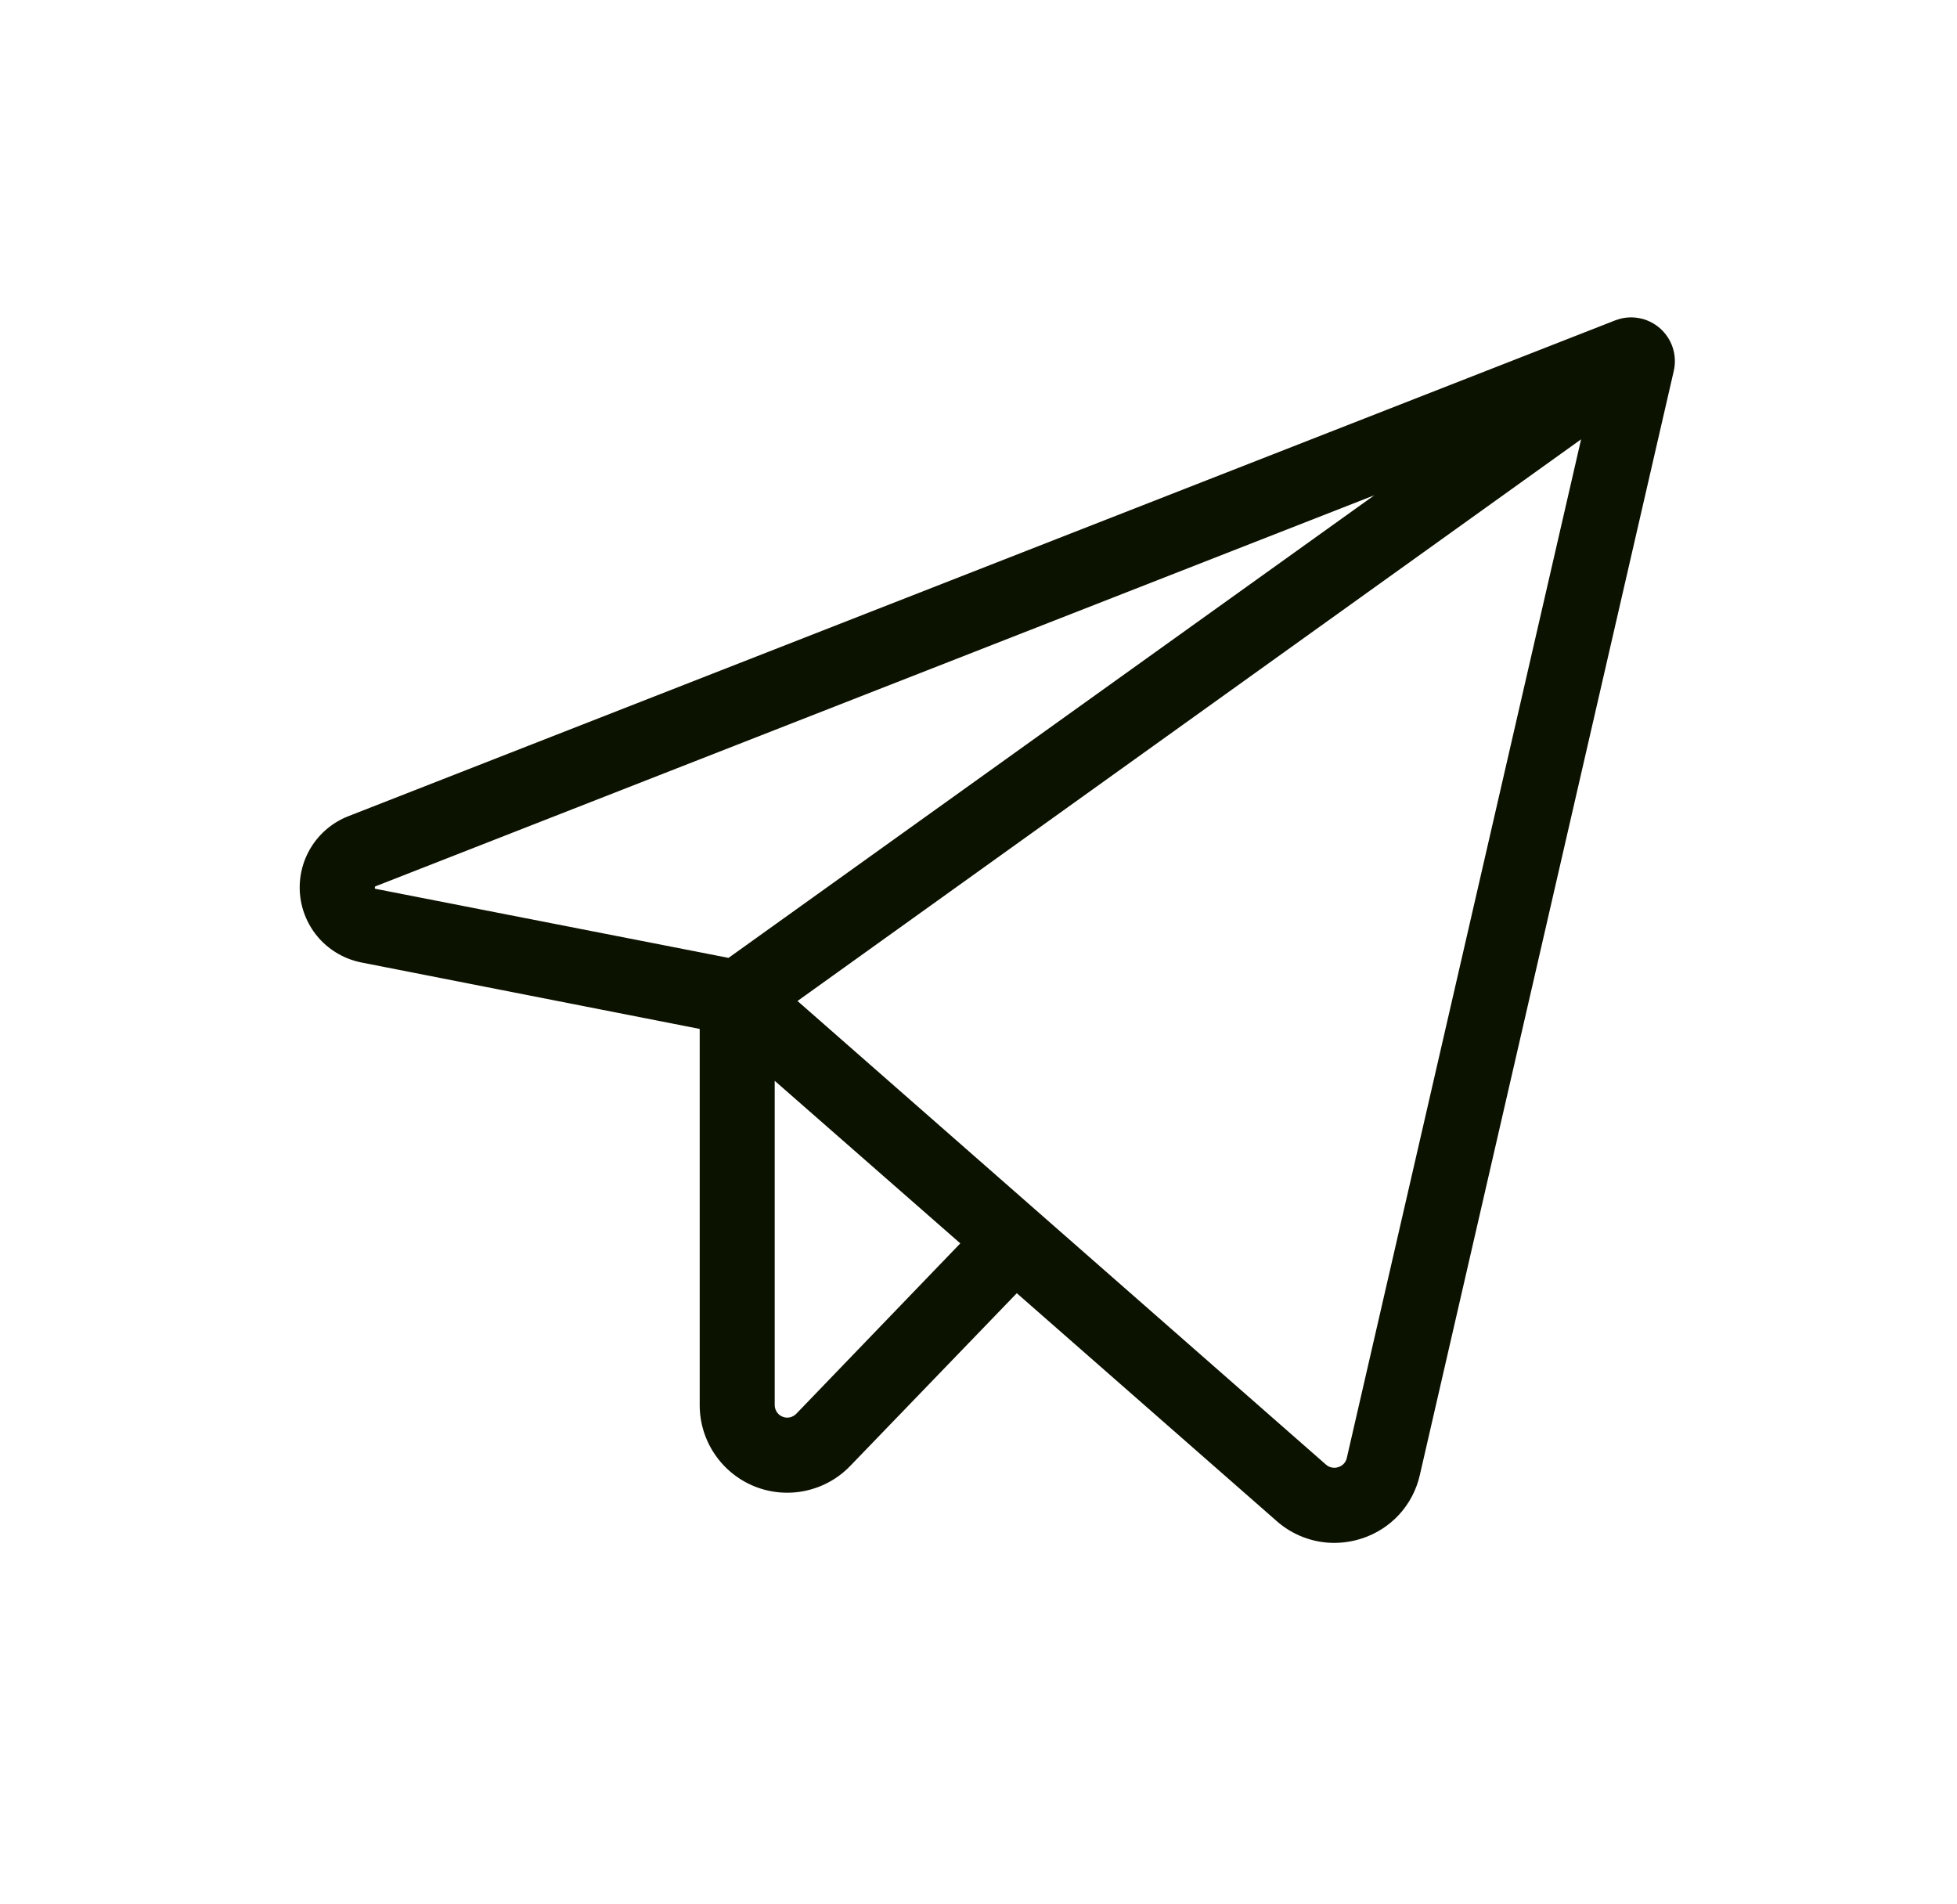 <svg width="37" height="36" viewBox="0 0 37 36" fill="none" xmlns="http://www.w3.org/2000/svg">
<g id="social">
<path id="Vector" d="M31.379 6.201C31.265 6.103 31.126 6.037 30.978 6.012C30.829 5.986 30.677 6.002 30.536 6.057L6.585 15.43C6.293 15.544 6.047 15.75 5.882 16.016C5.718 16.282 5.644 16.594 5.672 16.906C5.7 17.217 5.828 17.511 6.037 17.744C6.247 17.976 6.526 18.134 6.833 18.195L13.229 19.451V26.565C13.229 26.895 13.328 27.217 13.513 27.49C13.697 27.763 13.959 27.975 14.265 28.099C14.571 28.222 14.907 28.251 15.229 28.182C15.552 28.113 15.846 27.95 16.075 27.712L19.224 24.447L24.138 28.755C24.438 29.02 24.825 29.167 25.225 29.167C25.4 29.167 25.574 29.139 25.74 29.086C26.013 28.999 26.259 28.843 26.453 28.632C26.646 28.421 26.781 28.163 26.844 27.884L31.645 7.013C31.679 6.866 31.672 6.713 31.625 6.57C31.578 6.427 31.493 6.3 31.379 6.201ZM7.089 16.799C7.085 16.787 7.085 16.773 7.089 16.761C7.095 16.757 7.101 16.754 7.107 16.752L25.983 9.363L13.774 18.108L7.107 16.804L7.089 16.799ZM15.054 26.727C15.021 26.76 14.979 26.784 14.934 26.794C14.888 26.804 14.84 26.8 14.796 26.782C14.753 26.765 14.715 26.735 14.689 26.696C14.662 26.657 14.648 26.612 14.647 26.565V20.432L18.156 23.505L15.054 26.727ZM25.463 27.563C25.454 27.603 25.435 27.64 25.407 27.67C25.379 27.7 25.343 27.722 25.304 27.734C25.264 27.748 25.221 27.751 25.18 27.742C25.138 27.734 25.099 27.715 25.068 27.686L15.078 18.923L29.893 8.305L25.463 27.563Z" fill="#0C1200"/>
</g>
</svg>
